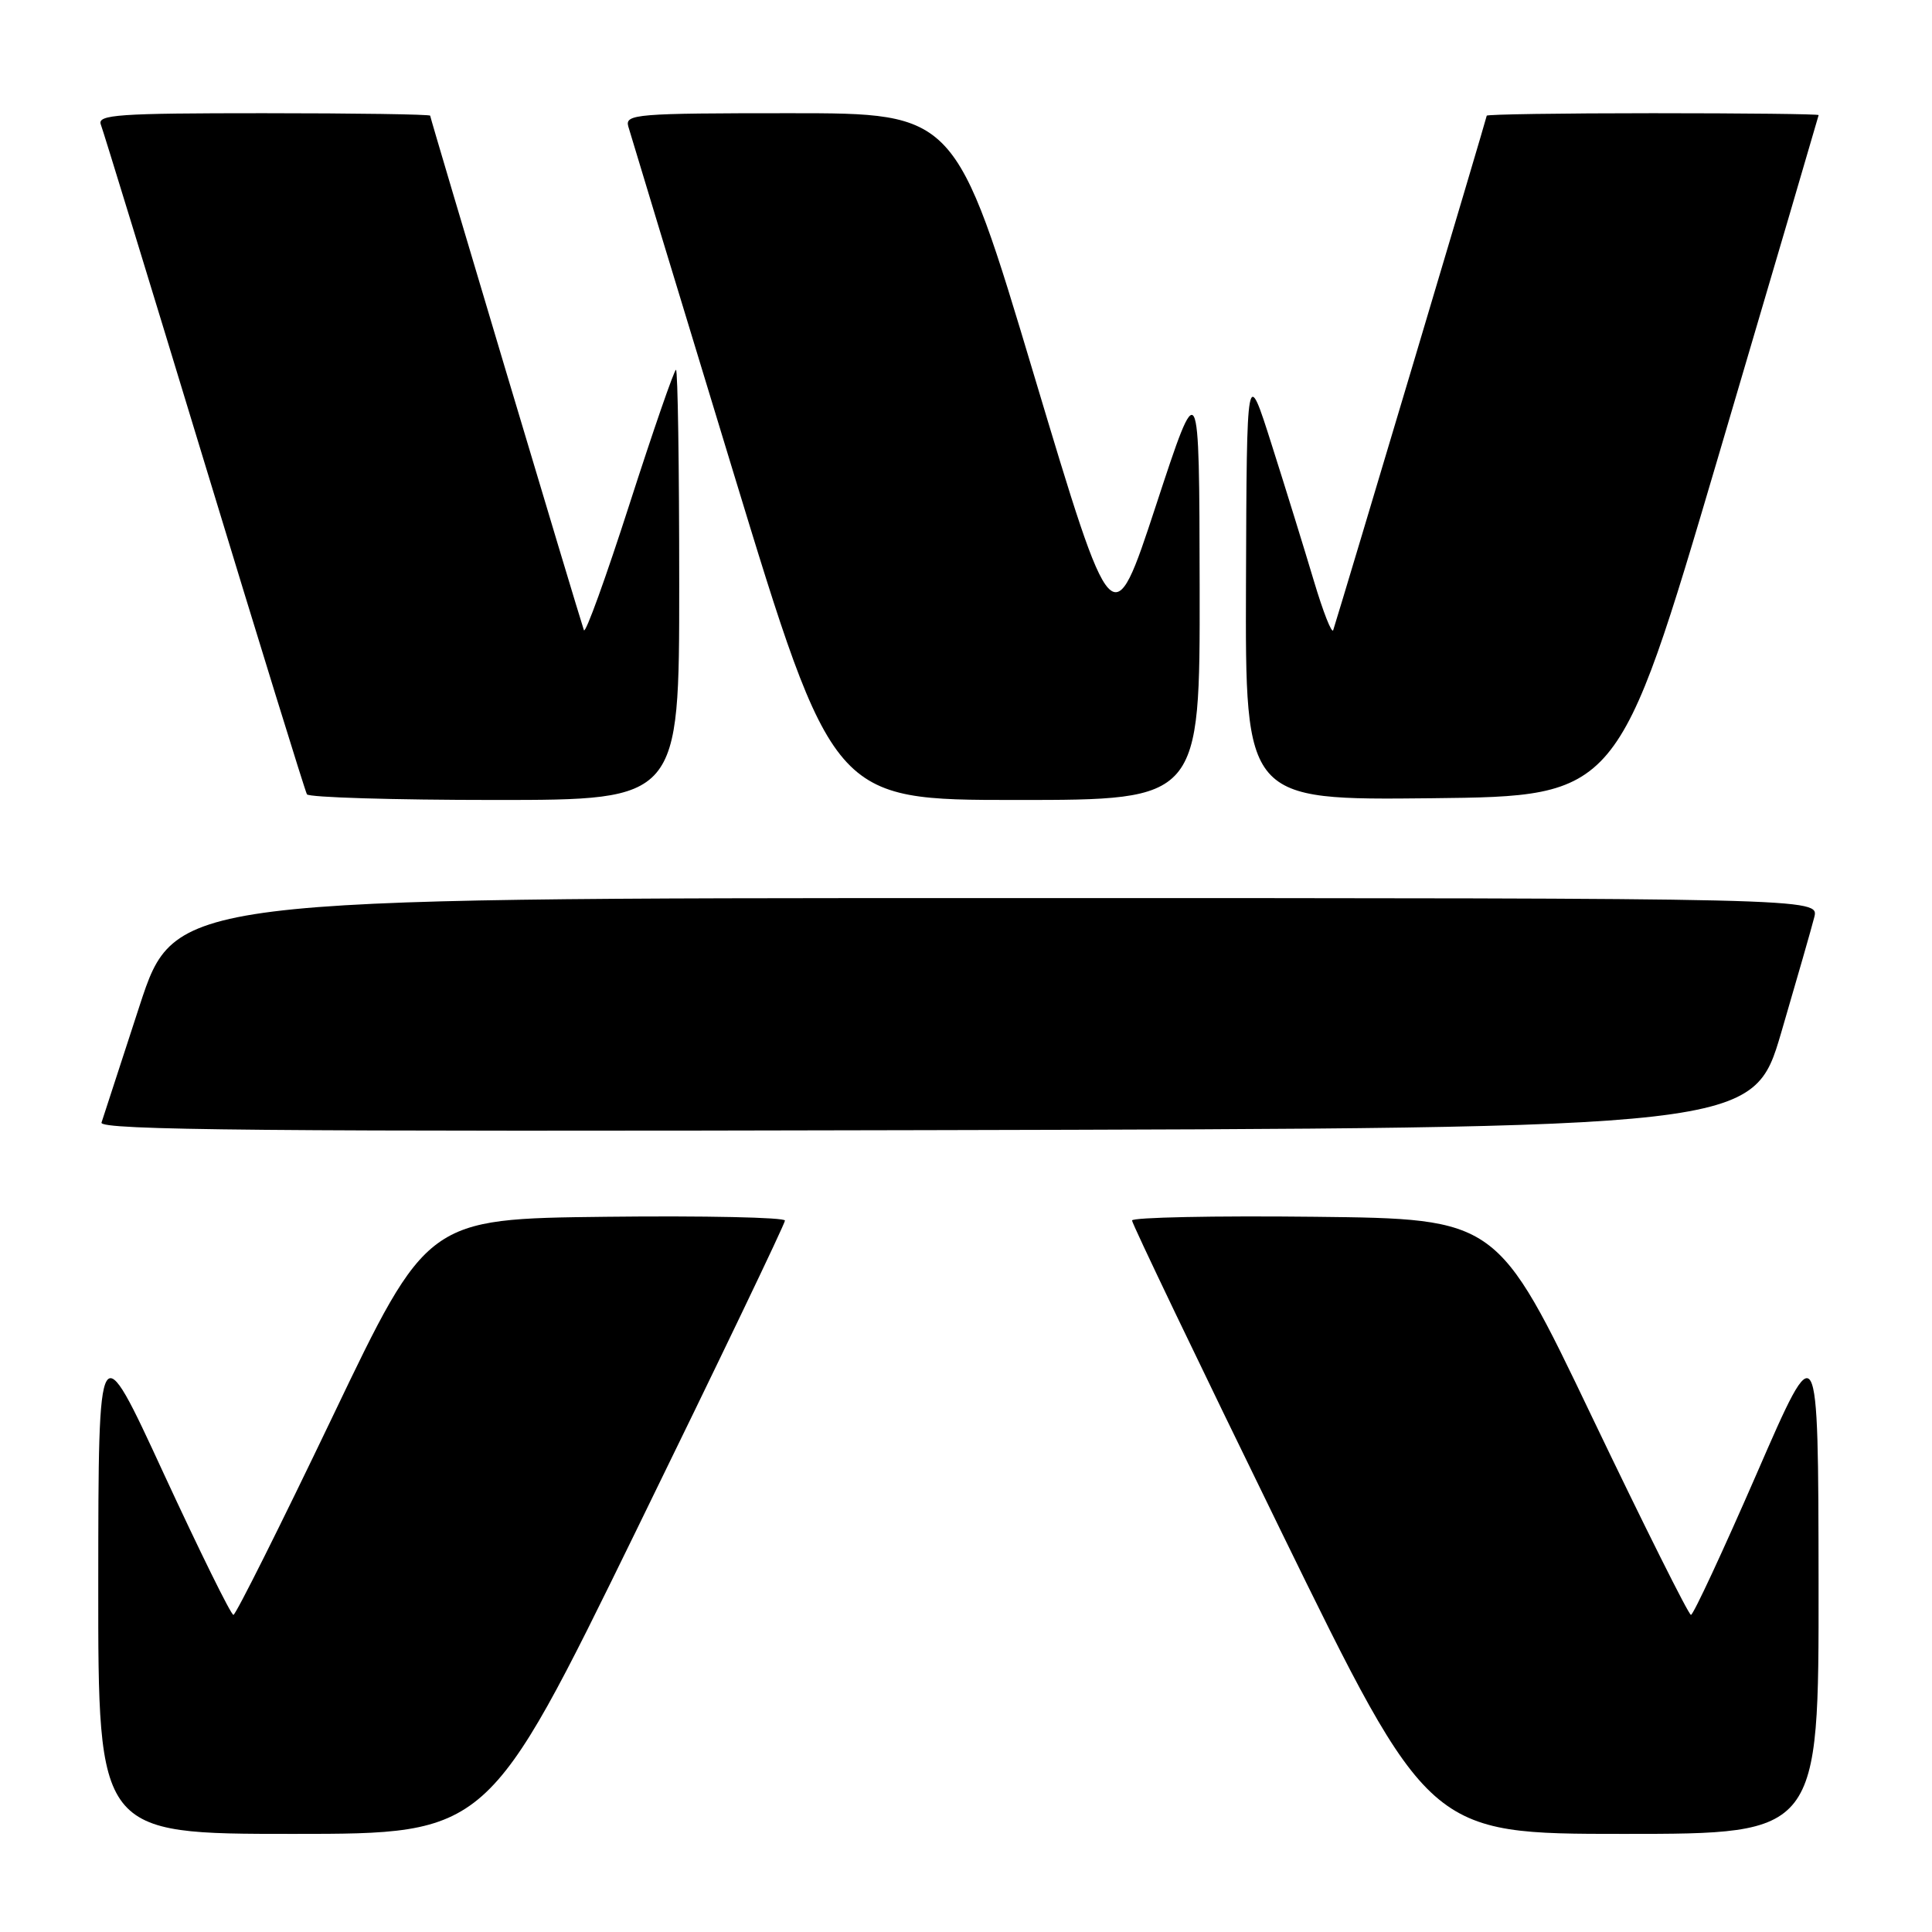 <?xml version="1.0" encoding="UTF-8" standalone="no"?>
<!DOCTYPE svg PUBLIC "-//W3C//DTD SVG 1.1//EN" "http://www.w3.org/Graphics/SVG/1.1/DTD/svg11.dtd" >
<svg xmlns="http://www.w3.org/2000/svg" xmlns:xlink="http://www.w3.org/1999/xlink" version="1.1" viewBox="0 0 256 256">
 <g >
 <path fill="currentColor"
d=" M 84.33 202.75 C 95.16 180.61 104.02 162.15 104.01 161.73 C 104.00 161.31 93.34 161.08 80.31 161.23 C 56.61 161.50 56.61 161.50 44.06 187.73 C 37.15 202.16 31.24 213.97 30.93 213.98 C 30.61 213.99 26.46 205.56 21.69 195.25 C 13.04 176.50 13.04 176.50 13.02 209.75 C 13.00 243.00 13.00 243.00 38.82 243.00 C 64.65 243.00 64.65 243.00 84.33 202.75 Z  M 240.97 209.75 C 240.93 176.50 240.93 176.50 232.78 195.25 C 228.29 205.56 224.37 213.99 224.06 213.98 C 223.75 213.97 217.85 202.16 210.94 187.73 C 198.39 161.50 198.39 161.50 174.19 161.23 C 160.89 161.08 150.00 161.31 150.00 161.72 C 150.00 162.14 158.85 180.60 169.67 202.74 C 189.35 243.00 189.35 243.00 215.17 243.00 C 241.00 243.00 241.00 243.00 240.97 209.75 Z  M 236.03 136.79 C 238.08 129.79 240.05 122.93 240.40 121.54 C 241.04 119.00 241.04 119.00 132.10 119.00 C 23.17 119.00 23.17 119.00 18.50 133.25 C 15.94 141.09 13.67 148.06 13.45 148.75 C 13.14 149.76 35.14 149.96 122.68 149.75 C 232.30 149.50 232.30 149.50 236.03 136.79 Z  M 90.00 77.50 C 90.00 61.82 89.81 49.00 89.57 49.00 C 89.34 49.00 86.57 56.99 83.43 66.75 C 80.29 76.51 77.57 84.05 77.37 83.50 C 76.69 81.55 57.00 15.66 57.00 15.33 C 57.00 15.15 47.05 15.00 34.89 15.00 C 15.65 15.00 12.86 15.19 13.36 16.50 C 13.68 17.33 19.85 37.46 27.08 61.25 C 34.31 85.04 40.43 104.84 40.67 105.25 C 40.92 105.66 52.12 106.00 65.56 106.00 C 90.00 106.00 90.00 106.00 90.00 77.50 Z  M 158.96 77.75 C 158.91 49.50 158.91 49.50 153.17 66.98 C 147.43 84.45 147.43 84.45 137.02 49.73 C 126.62 15.00 126.62 15.00 104.69 15.00 C 84.29 15.00 82.80 15.12 83.25 16.75 C 83.52 17.71 89.74 38.19 97.07 62.25 C 110.40 106.00 110.40 106.00 134.70 106.00 C 159.00 106.00 159.00 106.00 158.96 77.75 Z  M 227.68 60.50 C 234.98 35.75 240.96 15.39 240.98 15.25 C 240.99 15.11 231.10 15.00 219.00 15.00 C 206.90 15.00 197.00 15.15 197.00 15.33 C 197.00 15.60 177.82 79.87 176.66 83.49 C 176.48 84.03 175.33 81.11 174.10 76.99 C 172.87 72.87 170.37 64.78 168.53 59.00 C 165.20 48.50 165.20 48.50 165.10 77.27 C 165.00 106.03 165.00 106.03 189.70 105.77 C 214.40 105.50 214.40 105.50 227.68 60.50 Z "/>
</g>
</svg>